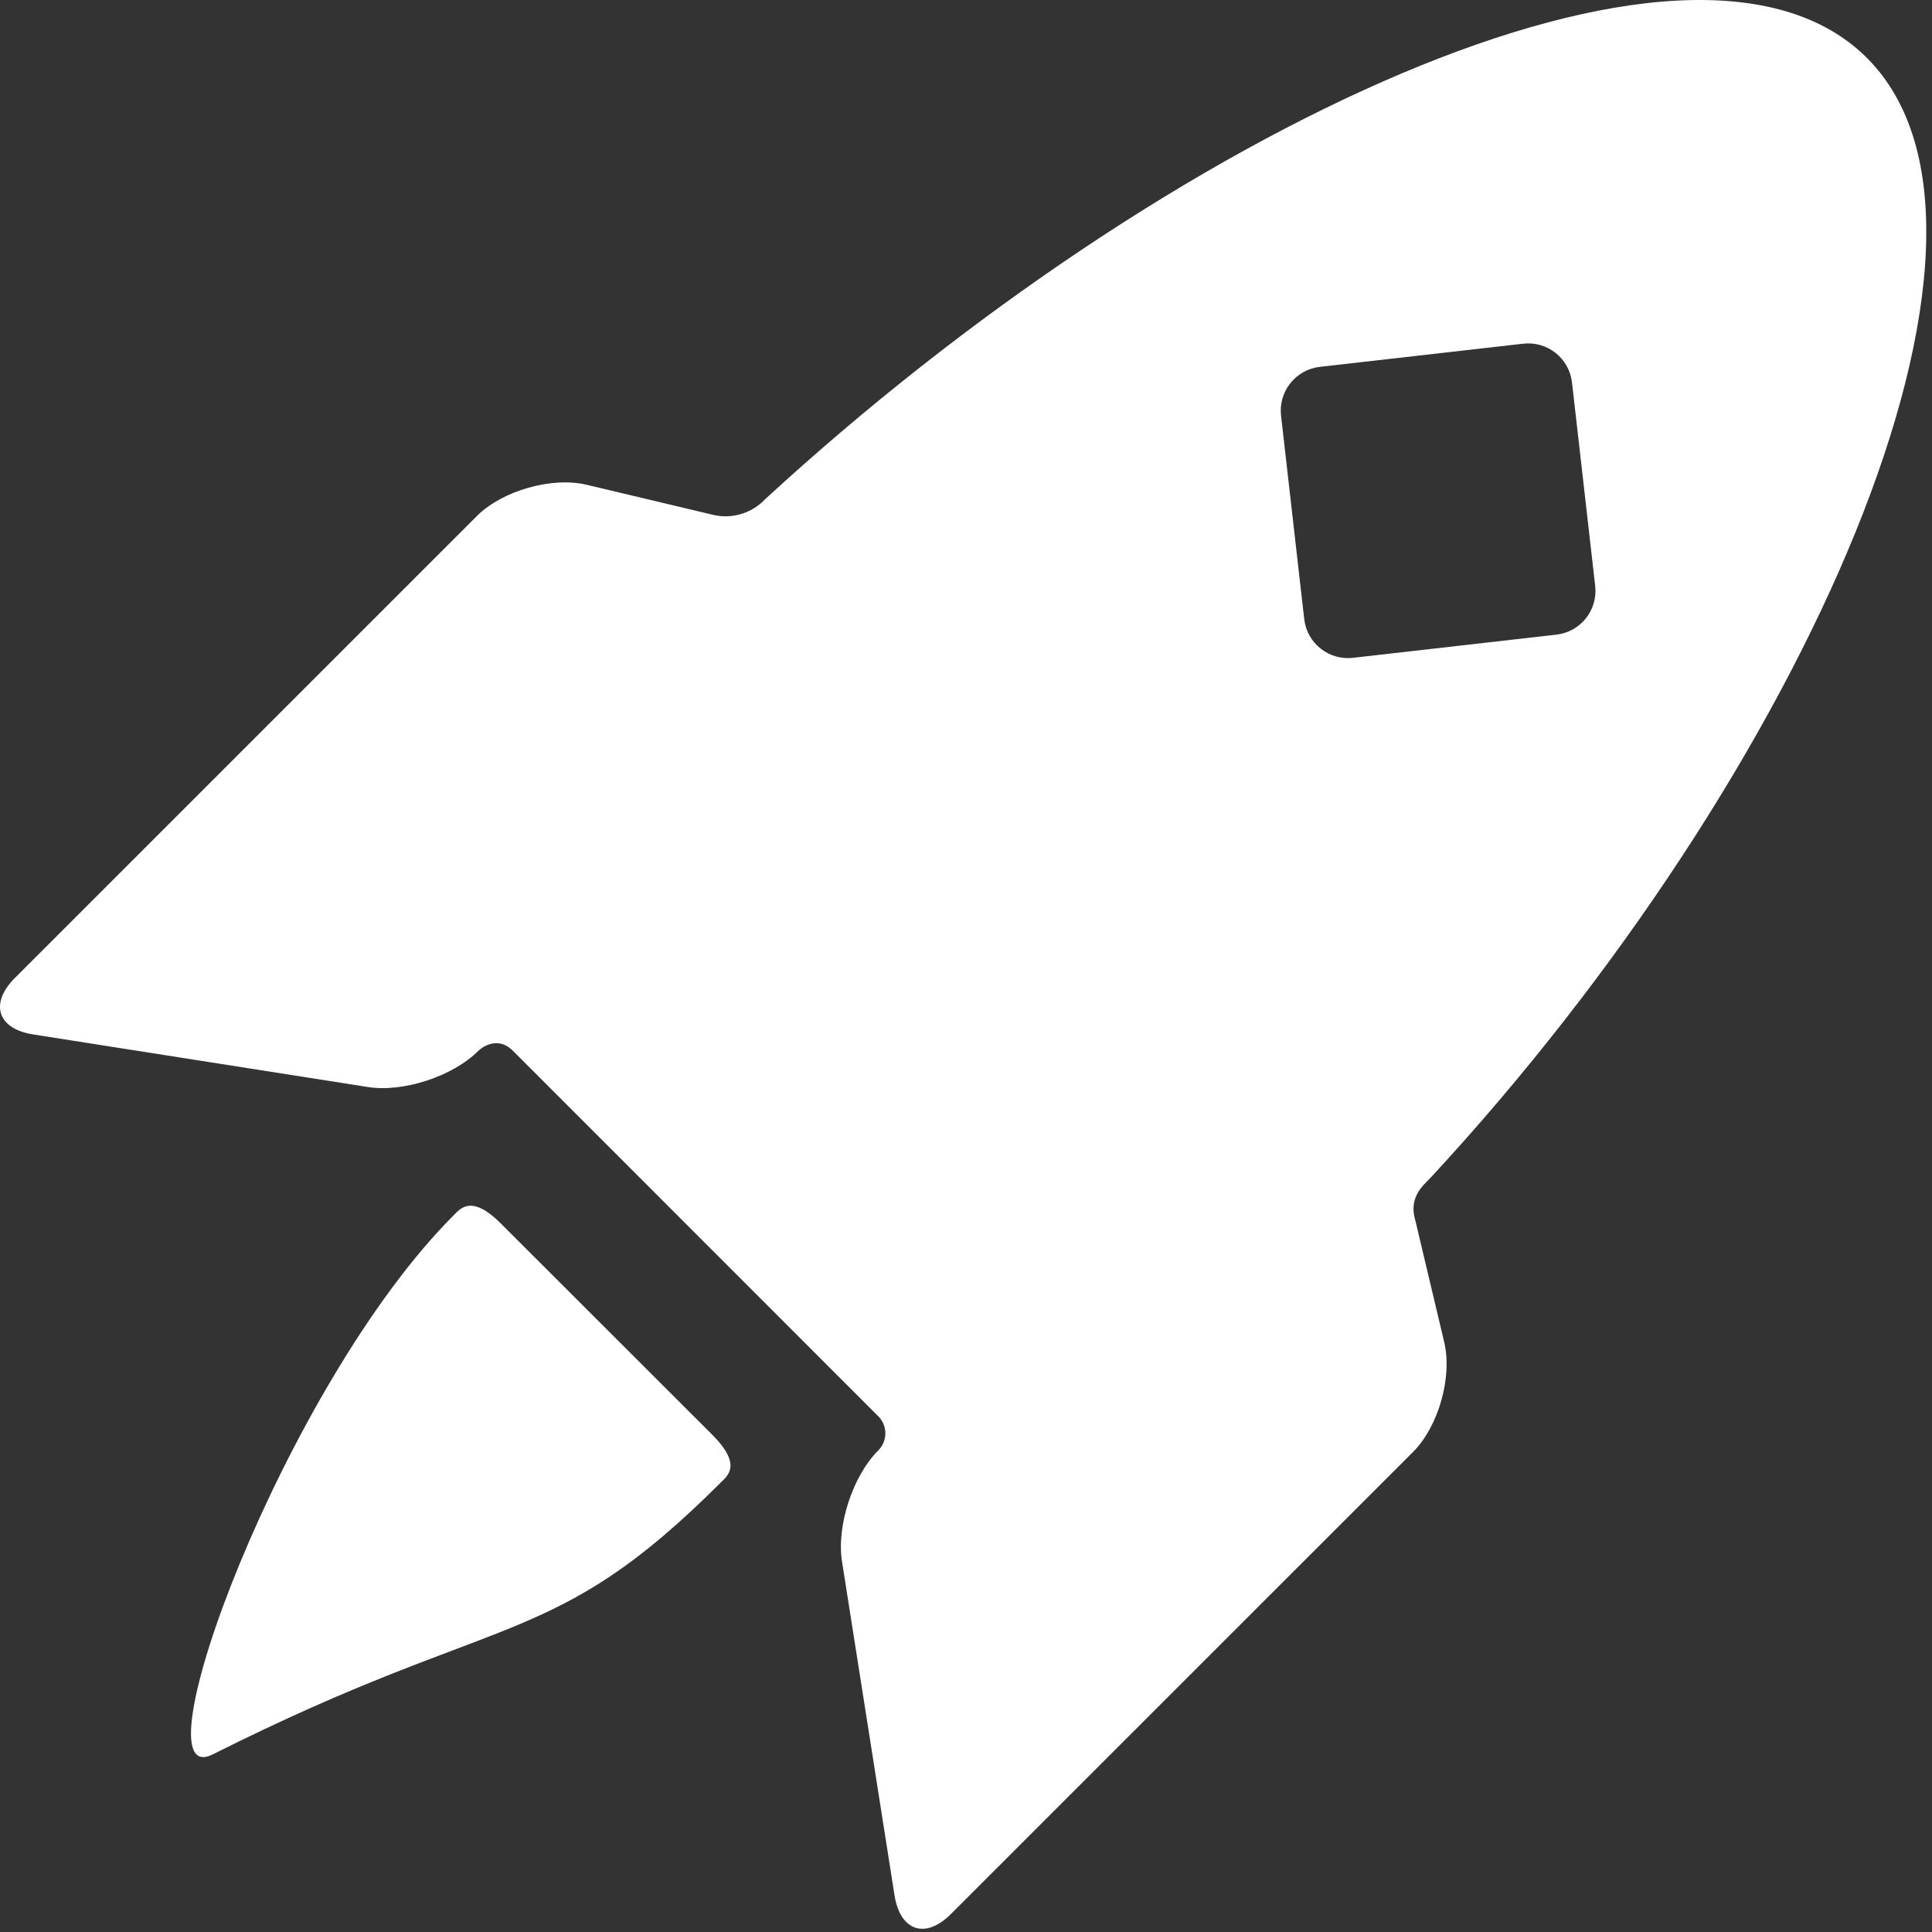 <svg width="142" height="142" viewBox="0 0 142 142" fill="none" xmlns="http://www.w3.org/2000/svg">
<rect x="0" y="0" width="142" height="142" fill="#333333" stroke="none"/>
<path d="M36.806 89.92C34.637 87.752 33.824 88.842 33.342 89.324C20.869 101.797 9.793 131.893 15.647 128.941C36.946 118.24 40.512 121.427 52.985 108.953C53.466 108.472 54.574 107.675 52.346 105.448L36.806 89.92Z" fill="white"/>
<path d="M104.038 89.751C103.476 87.954 104.66 87.089 105.159 86.548C132.686 56.826 150.186 17.226 137.219 4.259C124.32 -8.641 85.942 9.37 56.225 36.702C55.742 37.212 55.133 37.585 54.46 37.783C53.787 37.983 53.073 38 52.391 37.836L43.13 35.633C40.574 35.02 36.927 36.059 35.061 37.916L1.088 71.885C-0.778 73.755 -0.19 75.621 2.438 76.03L27.01 79.89C29.621 80.316 33.285 79.11 35.151 77.24C35.151 77.24 36.429 75.962 37.707 77.24L64.48 104.022C64.662 104.184 64.808 104.382 64.91 104.603C65.012 104.824 65.067 105.063 65.073 105.307C65.079 105.55 65.034 105.792 64.943 106.017C64.851 106.242 64.714 106.446 64.54 106.617C62.67 108.487 61.477 112.155 61.886 114.762L65.75 139.329C66.176 141.94 68.025 142.549 69.891 140.679L103.864 106.71C105.729 104.84 106.76 101.211 106.147 98.638L104.038 89.751ZM99.442 48.349C99.02 48.398 98.592 48.363 98.183 48.246C97.775 48.129 97.393 47.933 97.061 47.669C96.728 47.404 96.451 47.077 96.244 46.706C96.038 46.334 95.907 45.926 95.859 45.503L94.155 30.547C94.058 29.694 94.303 28.838 94.837 28.167C95.37 27.495 96.149 27.062 97.001 26.964L111.958 25.26C112.81 25.163 113.666 25.408 114.338 25.942C115.009 26.475 115.442 27.254 115.54 28.106L117.244 43.062C117.293 43.485 117.258 43.912 117.141 44.321C117.024 44.729 116.828 45.111 116.564 45.444C116.3 45.776 115.972 46.054 115.601 46.26C115.229 46.466 114.821 46.597 114.399 46.645L99.442 48.349Z" fill="white"/>
</svg>
